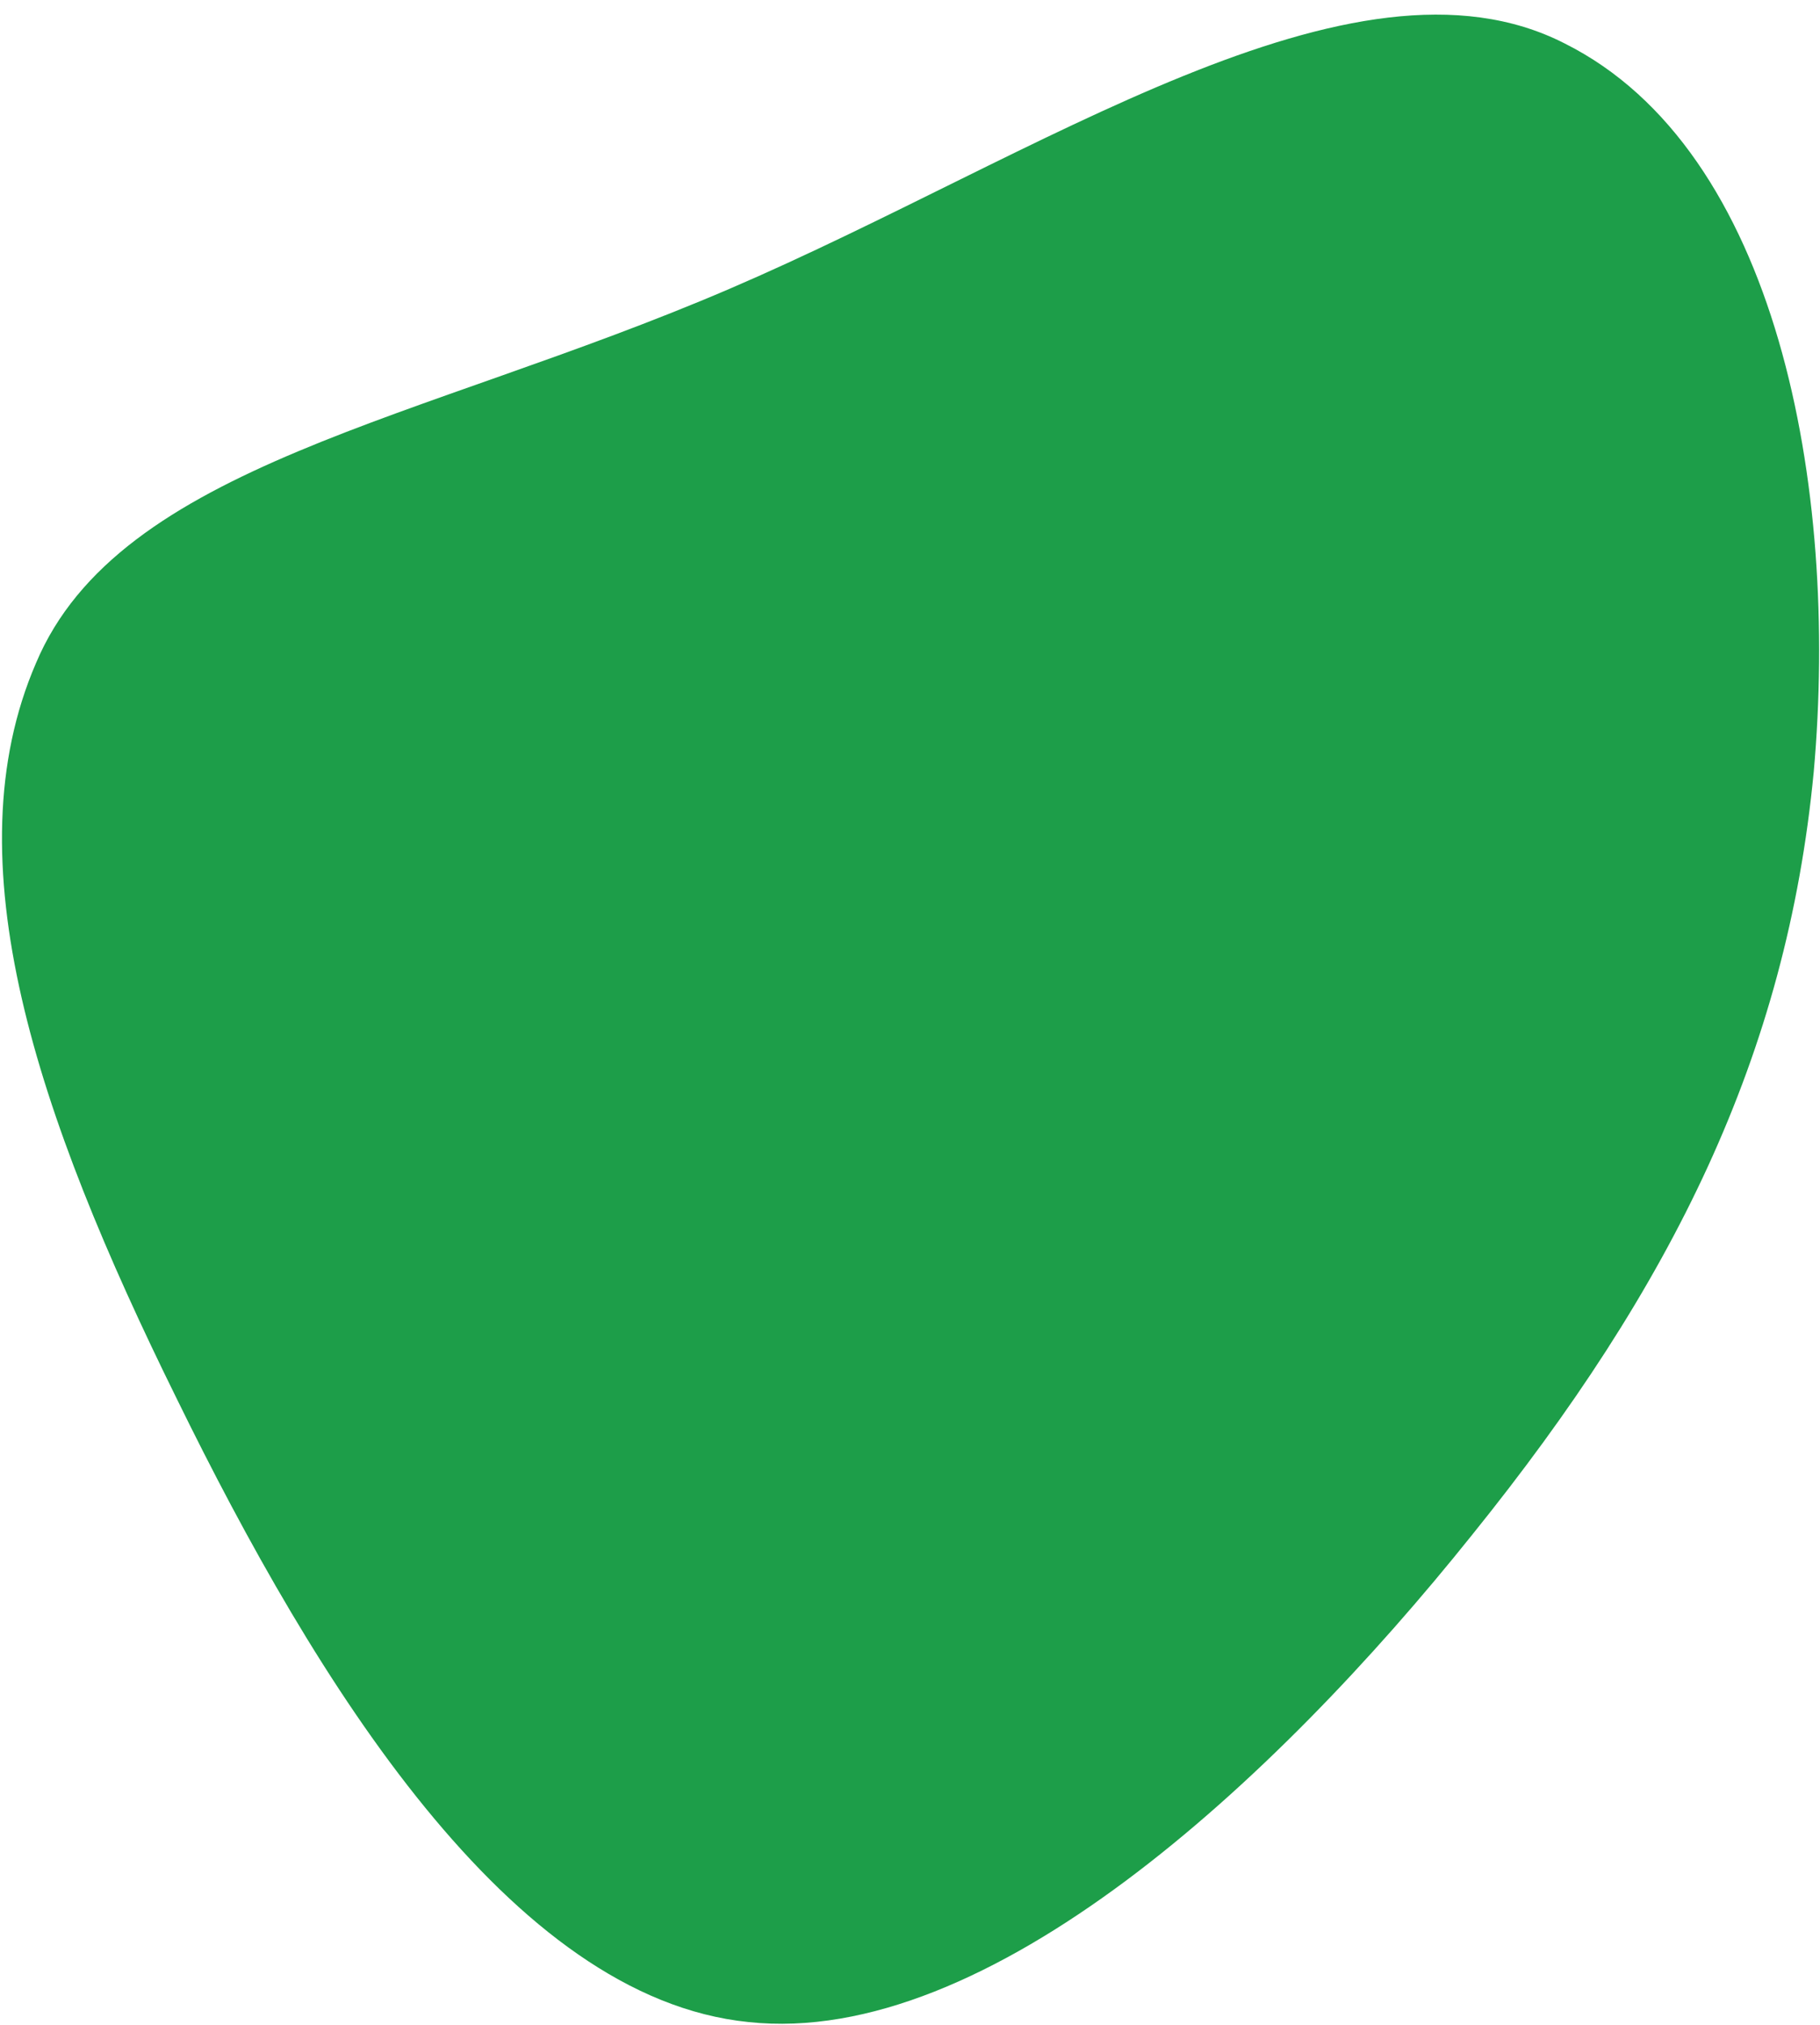 <svg width="463" height="515" viewBox="0 0 463 515" fill="none" xmlns="http://www.w3.org/2000/svg">
	<g clip-path="url(#clip0_9_140)">
		<path d="M374.536 390.333C324.017 453.473 251.161 520.802 190.423 514.294C129.724 508.15 80.286 427.89 44.952 355.725C9.171 283.239 -12.507 218.848 9.142 168.688C30.342 118.206 107.034 107.163 185.5 73.5C263.966 39.837 344.207 -16.445 398.038 11.048C452.241 38.134 467.87 123.788 461.409 196.294C454.501 268.479 425.464 327.151 374.536 390.333Z" fill="#1D9E49">
			<animate
				attributeName="d"
				dur="15s"
				repeatCount="indefinite"
				values="
					M374.536 390.333C324.017 453.473 251.161 520.802 190.423 514.294C129.724 508.15 80.286 427.89 44.952 355.725C9.171 283.239 -12.507 218.848 9.142 168.688C30.342 118.206 107.034 107.163 185.5 73.5C263.966 39.837 344.207 -16.445 398.038 11.048C452.241 38.134 467.87 123.788 461.409 196.294C454.501 268.479 425.464 327.151 374.536 390.333Z;
					M337 354.253C286.481 417.393 248.738 519.33 188 512.822C127.301 506.678 77.863 426.418 42.529 354.253C6.748 281.767 -14.93 217.376 6.719 167.216C27.919 116.734 92.894 80.807 171.36 47.144C249.826 13.481 341.784 -17.916 395.615 9.577C449.818 36.662 465.447 122.316 458.986 194.822C452.078 267.007 387.928 291.071 337 354.253Z;
					M374.536 390.333C324.017 453.473 251.161 520.802 190.423 514.294C129.724 508.15 80.286 427.89 44.952 355.725C9.171 283.239 -12.507 218.848 9.142 168.688C30.342 118.206 95.317 82.278 173.783 48.615C252.249 14.953 279.169 99.007 333 126.5C387.203 153.586 467.87 123.788 461.409 196.294C454.501 268.479 425.464 327.151 374.536 390.333Z;
					M374.536 390.333C324.017 453.473 251.161 520.802 190.423 514.294C129.724 508.15 155.334 396.665 120 324.5C84.218 252.014 -12.507 218.848 9.142 168.688C30.342 118.206 95.317 82.278 173.783 48.615C252.249 14.953 309.169 30.007 363 57.5C417.203 84.586 467.87 123.788 461.409 196.294C454.501 268.479 425.464 327.151 374.536 390.333Z;
					M374.536 390.333C324.017 453.473 245.238 461.508 184.5 455C123.801 448.856 80.286 427.89 44.952 355.725C9.171 283.239 62.851 228.66 84.5 178.5C105.701 128.018 95.317 82.278 173.783 48.615C252.249 14.953 344.207 -16.445 398.038 11.048C452.241 38.134 400.461 114.994 394 187.5C387.092 259.685 425.464 327.151 374.536 390.333Z;
					M374.536 390.333C324.017 453.473 251.161 520.802 190.423 514.294C129.724 508.15 80.286 427.89 44.952 355.725C9.171 283.239 -12.507 218.848 9.142 168.688C30.342 118.206 107.034 107.163 185.5 73.5C263.966 39.837 344.207 -16.445 398.038 11.048C452.241 38.134 467.87 123.788 461.409 196.294C454.501 268.479 425.464 327.151 374.536 390.333Z;
				"
			/>
		</path>
	</g>
	<defs>
		<clipPath id="clip0_9_140">
		<rect width="463" height="515" fill="white"/>
		</clipPath>
	</defs>
</svg>
